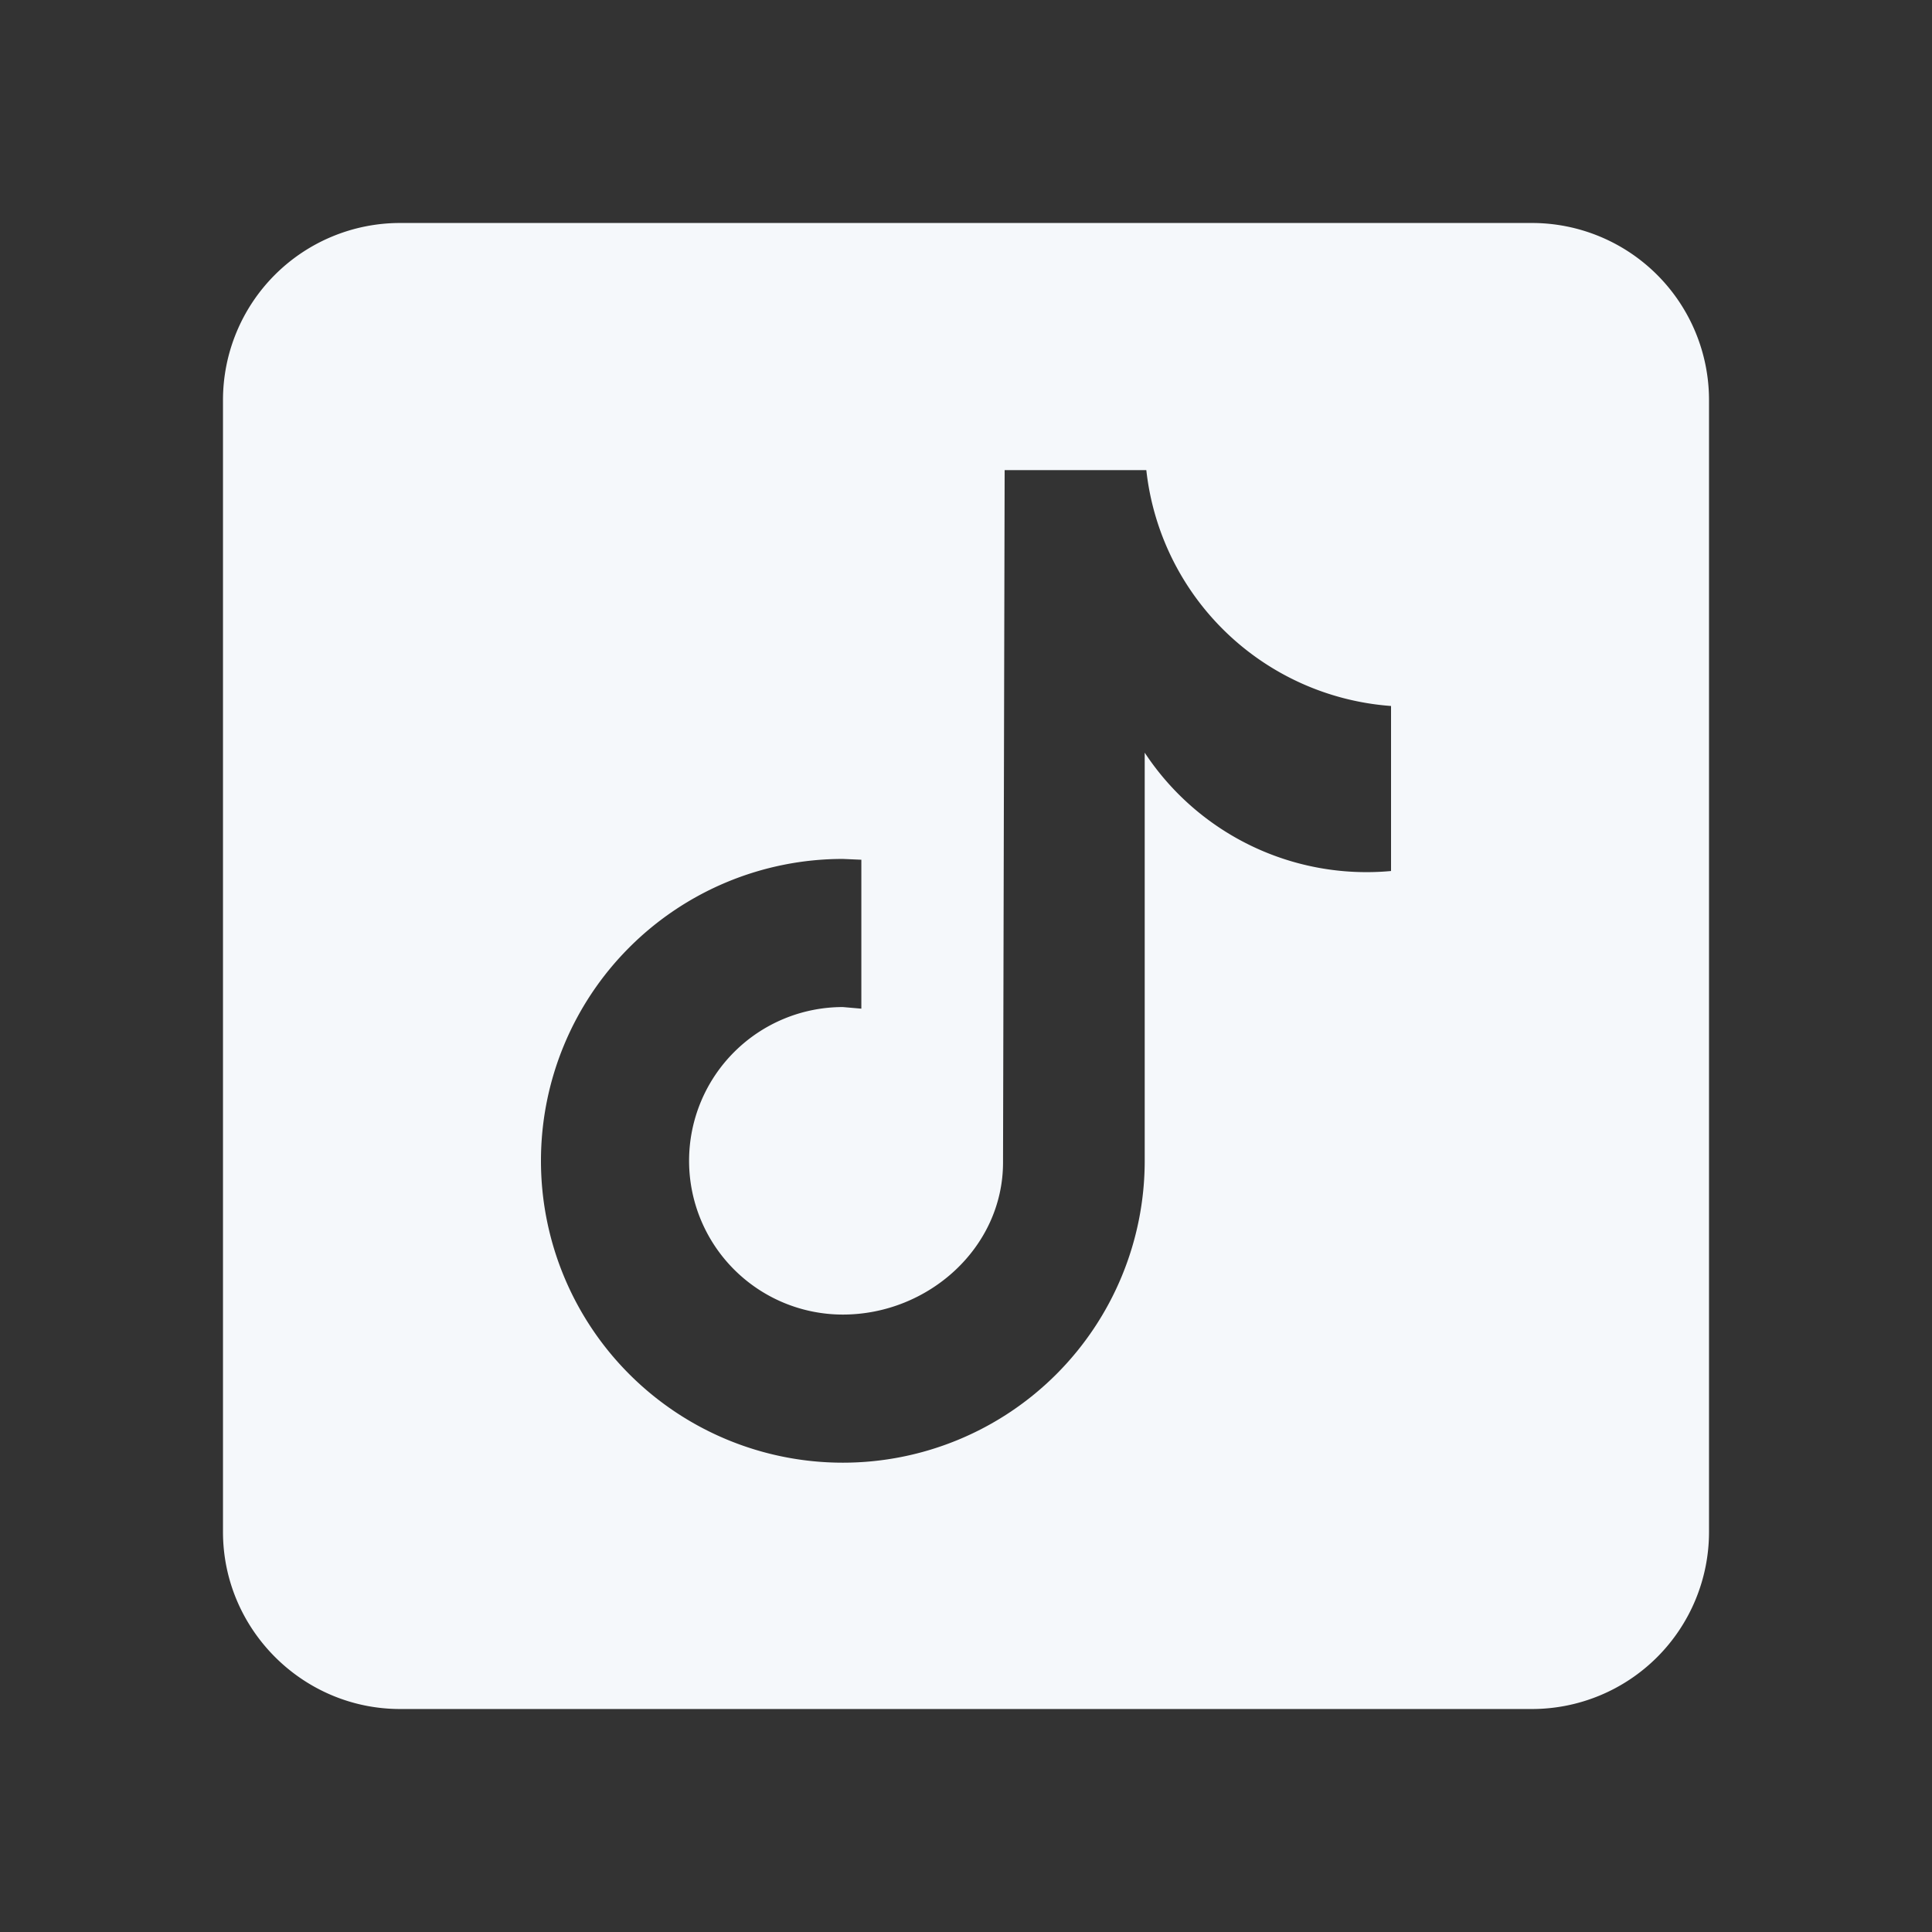 <svg xmlns="http://www.w3.org/2000/svg" width="24" height="24" fill="none"><rect width="100%" height="100%" fill="#333333" stroke="none"/><path fill="#F5F8FB" d="M19.03 2.77H4.97a2.2 2.2 0 0 0-2.2 2.2v14.06c0 1.21.99 2.2 2.2 2.2h14.06a2.2 2.2 0 0 0 2.2-2.2V4.97a2.2 2.2 0 0 0-2.2-2.2Zm-1.75 8.05a3.3 3.3 0 0 1-3.06-1.47v5.07a3.75 3.75 0 1 1-3.75-3.75l.23.01v1.85l-.23-.02a1.91 1.91 0 1 0 0 3.82c1.06 0 1.99-.83 1.99-1.89l.02-8.6h1.76a3.3 3.3 0 0 0 3.04 2.93v2.05Z"/></svg>